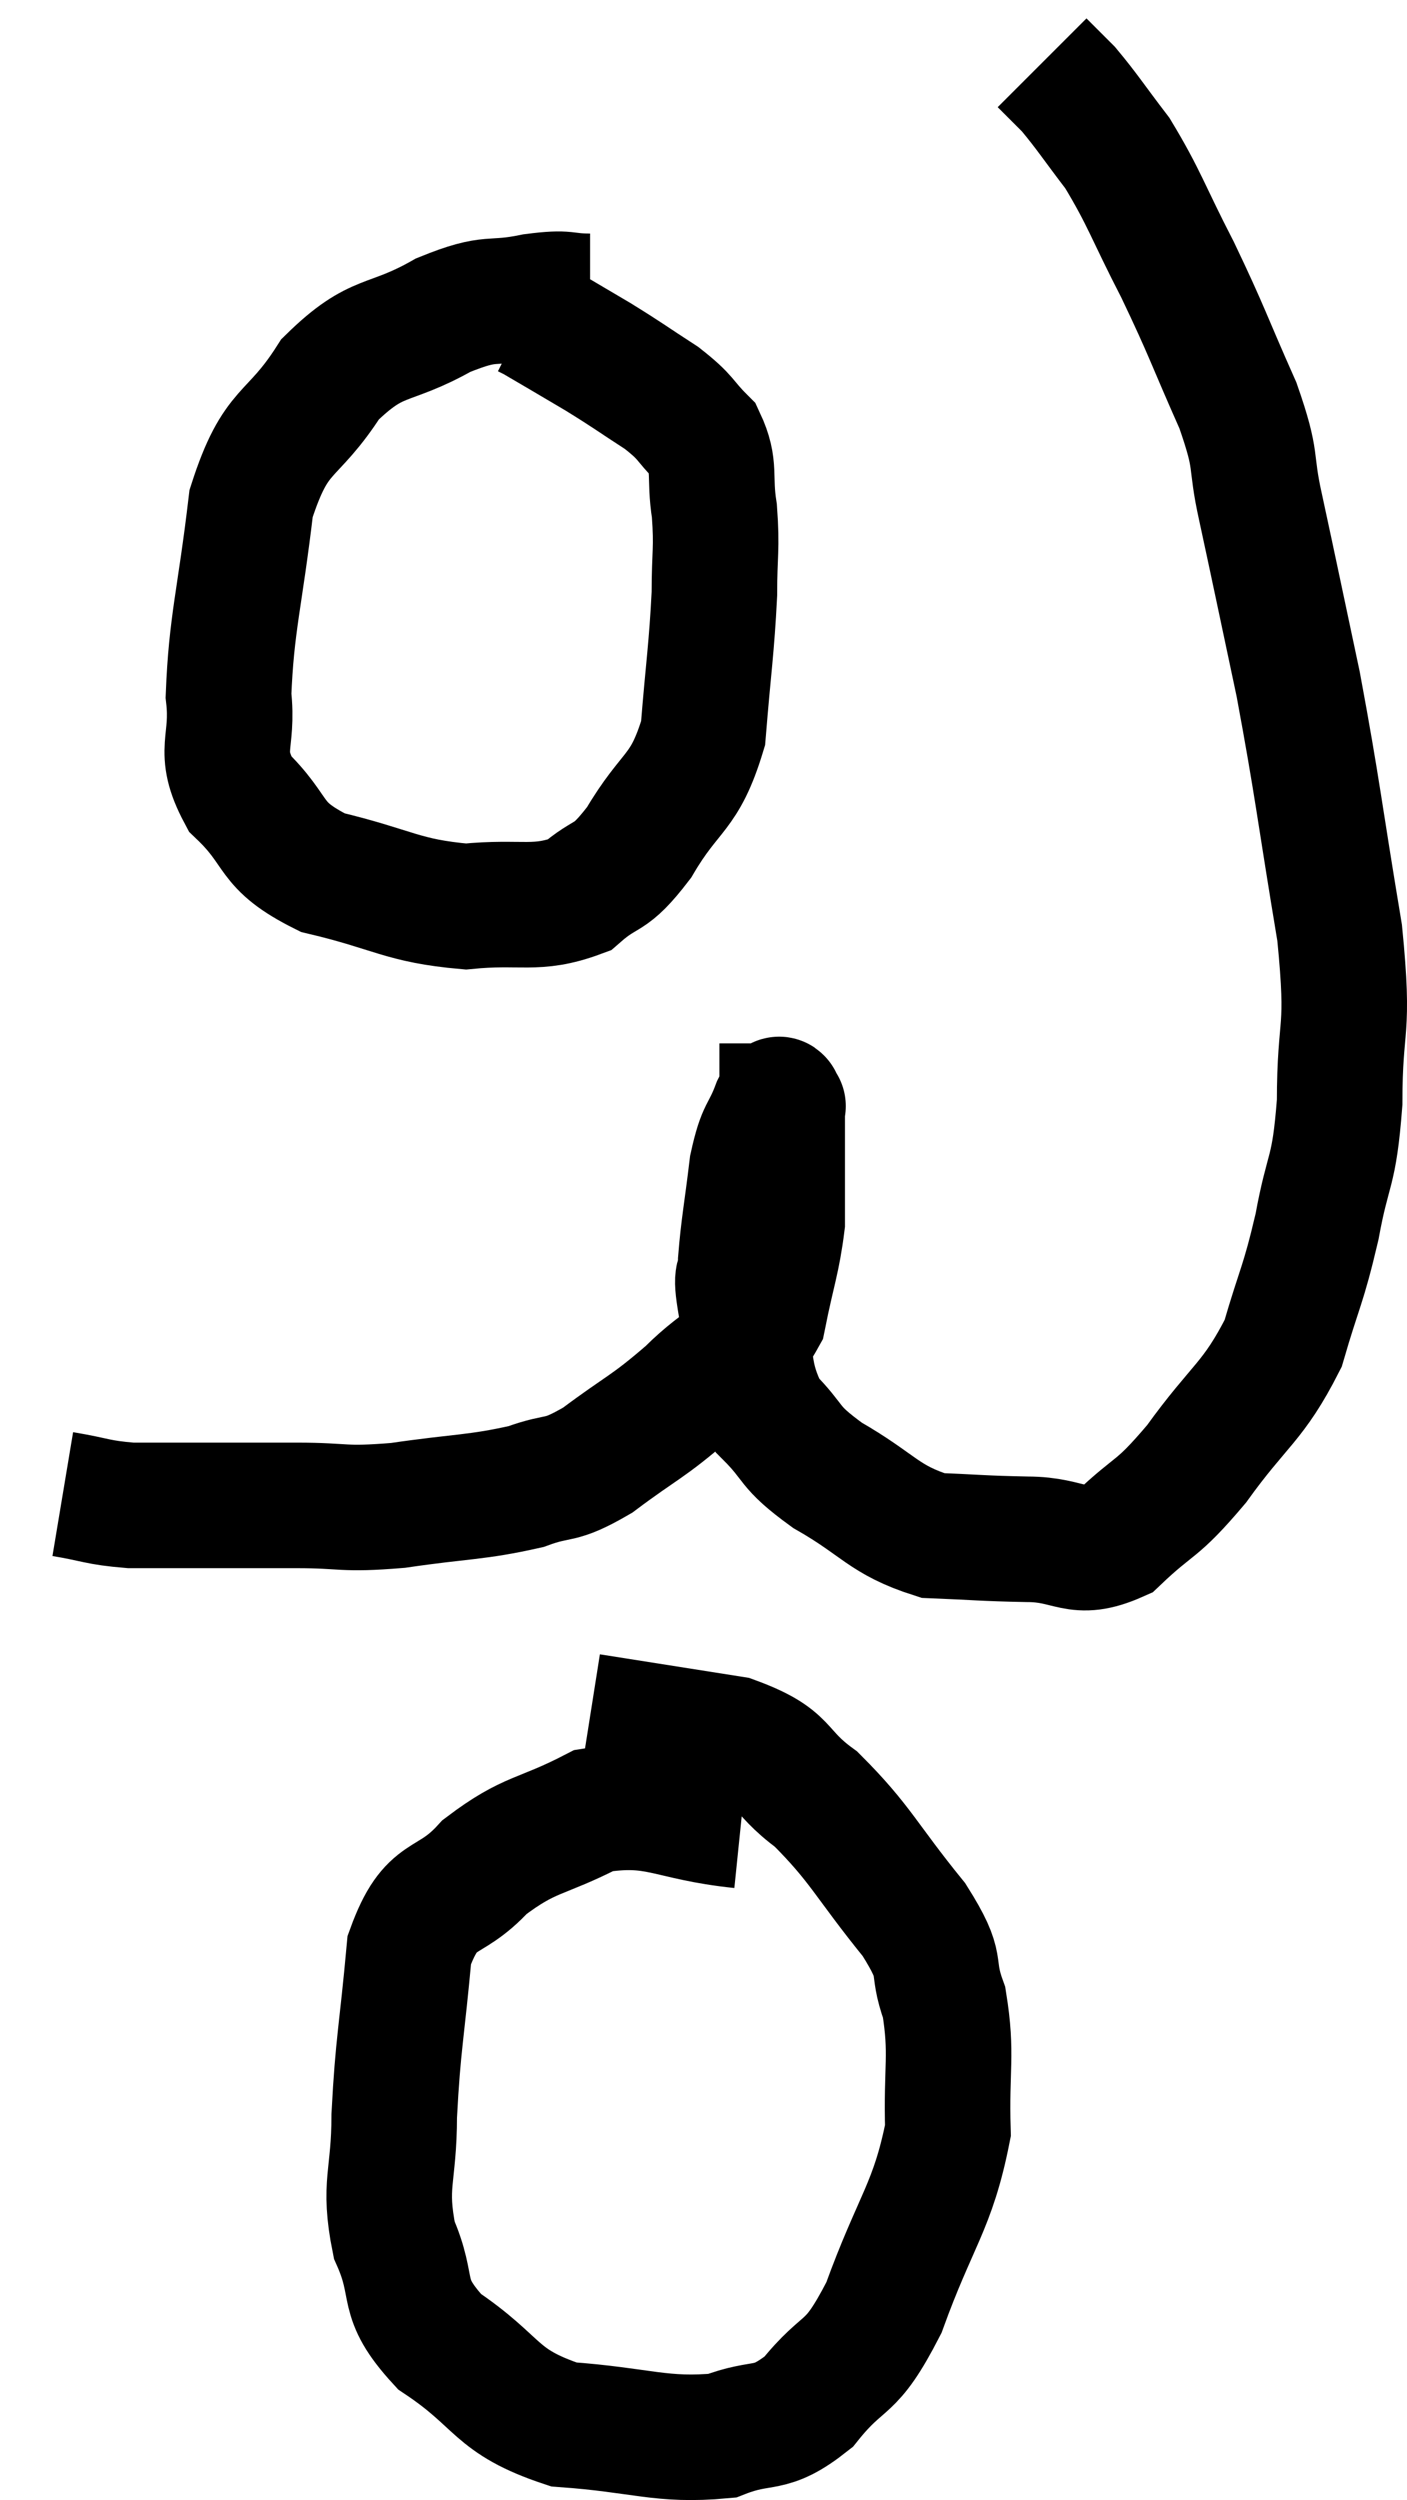 <svg xmlns="http://www.w3.org/2000/svg" viewBox="11.66 2.36 22.413 39.825" width="22.413" height="39.825"><path d="M 12.66 26.16 C 13.2 26.25, 13.2 26.295, 13.74 26.34 C 14.28 26.34, 14.16 26.34, 14.82 26.34 C 15.6 26.34, 15.585 26.34, 16.38 26.34 C 17.19 26.34, 17.085 26.415, 18 26.34 C 19.02 26.19, 19.245 26.22, 20.04 26.04 C 20.61 25.83, 20.535 25.995, 21.18 25.62 C 21.9 25.08, 21.96 25.11, 22.62 24.54 C 23.22 23.94, 23.445 24.015, 23.82 23.34 C 23.97 22.59, 24.045 22.44, 24.12 21.84 C 24.12 21.39, 24.12 21.36, 24.12 20.94 C 24.12 20.55, 24.12 20.4, 24.12 20.16 C 24.12 20.07, 24.12 20.025, 24.12 19.98 C 24.12 19.98, 24.15 19.98, 24.12 19.98 C 24.06 19.98, 24.12 19.74, 24 19.98 C 23.82 20.46, 23.775 20.325, 23.64 20.94 C 23.55 21.69, 23.505 21.885, 23.46 22.44 C 23.46 22.8, 23.355 22.545, 23.46 23.16 C 23.67 24.03, 23.535 24.225, 23.88 24.9 C 24.36 25.38, 24.18 25.38, 24.84 25.86 C 25.68 26.34, 25.725 26.565, 26.52 26.82 C 27.27 26.85, 27.285 26.865, 28.02 26.88 C 28.74 26.88, 28.785 27.18, 29.46 26.88 C 30.09 26.28, 30.06 26.46, 30.72 25.68 C 31.41 24.72, 31.62 24.705, 32.1 23.76 C 32.37 22.83, 32.415 22.86, 32.64 21.9 C 32.82 20.91, 32.91 21.09, 33 19.92 C 33 18.57, 33.165 18.885, 33 17.22 C 32.67 15.24, 32.655 14.955, 32.34 13.26 C 32.04 11.85, 31.98 11.55, 31.74 10.44 C 31.56 9.63, 31.71 9.765, 31.38 8.82 C 30.9 7.74, 30.9 7.665, 30.42 6.66 C 29.94 5.73, 29.895 5.52, 29.46 4.8 C 29.07 4.29, 28.98 4.14, 28.68 3.78 C 28.47 3.57, 28.365 3.465, 28.26 3.36 C 28.26 3.36, 28.26 3.36, 28.26 3.36 L 28.26 3.36" fill="none" stroke="black" stroke-width="2"></path><path d="M 21.06 7.08 C 20.61 7.08, 20.745 7.005, 20.16 7.08 C 19.44 7.23, 19.53 7.05, 18.72 7.38 C 17.82 7.89, 17.685 7.65, 16.92 8.4 C 16.29 9.39, 16.065 9.12, 15.66 10.38 C 15.48 11.91, 15.345 12.285, 15.3 13.44 C 15.39 14.22, 15.105 14.295, 15.48 15 C 16.14 15.63, 15.9 15.81, 16.8 16.26 C 17.94 16.53, 18.06 16.71, 19.08 16.8 C 19.98 16.71, 20.19 16.875, 20.88 16.62 C 21.36 16.2, 21.345 16.425, 21.84 15.78 C 22.35 14.91, 22.56 15.03, 22.86 14.04 C 22.95 12.93, 22.995 12.705, 23.04 11.82 C 23.04 11.16, 23.085 11.115, 23.04 10.5 C 22.95 9.93, 23.07 9.81, 22.86 9.36 C 22.53 9.03, 22.62 9.03, 22.2 8.7 C 21.69 8.37, 21.69 8.355, 21.18 8.04 C 20.67 7.74, 20.445 7.605, 20.16 7.44 C 20.1 7.41, 20.07 7.395, 20.04 7.38 C 20.04 7.38, 20.04 7.38, 20.04 7.38 L 20.04 7.38" fill="none" stroke="black" stroke-width="2"></path><path d="M 23.46 31.44 C 22.29 31.32, 22.14 31.035, 21.12 31.2 C 20.25 31.65, 20.115 31.545, 19.38 32.1 C 18.78 32.76, 18.54 32.43, 18.18 33.42 C 18.06 34.74, 18 34.905, 17.94 36.06 C 17.94 37.05, 17.76 37.14, 17.94 38.04 C 18.3 38.85, 17.985 38.925, 18.66 39.66 C 19.65 40.32, 19.515 40.605, 20.64 40.98 C 21.9 41.07, 22.185 41.25, 23.16 41.16 C 23.85 40.89, 23.895 41.13, 24.54 40.62 C 25.14 39.87, 25.185 40.2, 25.74 39.12 C 26.25 37.71, 26.52 37.515, 26.76 36.3 C 26.73 35.28, 26.835 35.1, 26.7 34.26 C 26.46 33.6, 26.73 33.75, 26.22 32.94 C 25.44 31.98, 25.38 31.74, 24.66 31.02 C 24 30.54, 24.24 30.39, 23.34 30.06 C 22.2 29.88, 21.63 29.79, 21.06 29.7 C 21.06 29.7, 21.06 29.7, 21.06 29.7 L 21.06 29.7" fill="none" stroke="black" stroke-width="2"></path></svg>